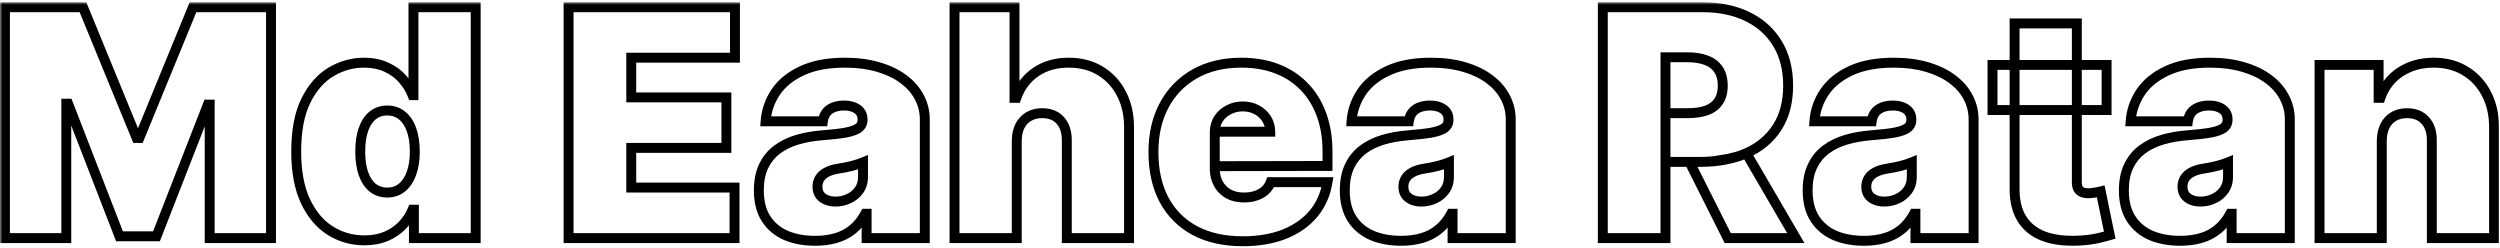 <svg width="504" height="50" viewBox="0 0 504 50" fill="none" xmlns="http://www.w3.org/2000/svg">
<mask id="path-1-outside-1_1_4" maskUnits="userSpaceOnUse" x="0" y="0.455" width="504" height="50" fill="black">
<rect fill="white" y="0.455" width="504" height="50"/>
<path d="M1 1.455H16.727L27.546 27.818H28.091L38.909 1.455H54.636V48H42.273V21.091H41.909L31.546 47.636H24.091L13.727 20.909H13.364V48H1V1.455Z"/>
<path d="M73.443 48.455C70.958 48.455 68.671 47.803 66.579 46.5C64.504 45.197 62.837 43.22 61.58 40.568C60.337 37.917 59.716 34.576 59.716 30.546C59.716 26.333 60.367 22.909 61.67 20.273C62.989 17.636 64.686 15.704 66.761 14.477C68.852 13.25 71.049 12.636 73.352 12.636C75.079 12.636 76.595 12.939 77.898 13.546C79.201 14.136 80.292 14.932 81.171 15.932C82.049 16.917 82.716 18 83.171 19.182H83.352V1.455H95.898V48H83.443V42.273H83.171C82.686 43.455 81.989 44.515 81.079 45.455C80.186 46.379 79.095 47.114 77.807 47.659C76.534 48.189 75.079 48.455 73.443 48.455ZM78.079 38.818C79.231 38.818 80.216 38.485 81.034 37.818C81.867 37.136 82.504 36.182 82.943 34.955C83.398 33.712 83.625 32.242 83.625 30.546C83.625 28.818 83.398 27.341 82.943 26.114C82.504 24.871 81.867 23.924 81.034 23.273C80.216 22.606 79.231 22.273 78.079 22.273C76.928 22.273 75.943 22.606 75.125 23.273C74.322 23.924 73.701 24.871 73.261 26.114C72.837 27.341 72.625 28.818 72.625 30.546C72.625 32.273 72.837 33.758 73.261 35C73.701 36.227 74.322 37.174 75.125 37.841C75.943 38.492 76.928 38.818 78.079 38.818Z"/>
<path d="M114.625 48V1.455H148.17V11.636H127.261V19.636H146.443V29.818H127.261V37.818H148.08V48H114.625Z"/>
<path d="M164.347 48.545C162.119 48.545 160.15 48.182 158.438 47.455C156.741 46.712 155.407 45.591 154.438 44.091C153.468 42.591 152.983 40.682 152.983 38.364C152.983 36.455 153.309 34.826 153.96 33.477C154.612 32.114 155.521 31 156.688 30.136C157.854 29.273 159.21 28.614 160.756 28.159C162.316 27.704 163.998 27.409 165.801 27.273C167.756 27.121 169.324 26.939 170.506 26.727C171.703 26.5 172.566 26.189 173.097 25.796C173.627 25.386 173.892 24.849 173.892 24.182V24.091C173.892 23.182 173.544 22.485 172.847 22C172.15 21.515 171.256 21.273 170.165 21.273C168.968 21.273 167.991 21.538 167.233 22.068C166.491 22.583 166.044 23.379 165.892 24.454H154.347C154.498 22.333 155.172 20.379 156.369 18.591C157.581 16.788 159.347 15.348 161.665 14.273C163.983 13.182 166.877 12.636 170.347 12.636C172.847 12.636 175.089 12.932 177.074 13.523C179.059 14.098 180.748 14.909 182.142 15.954C183.536 16.985 184.597 18.197 185.324 19.591C186.066 20.97 186.438 22.47 186.438 24.091V48H174.71V43.091H174.438C173.741 44.394 172.892 45.447 171.892 46.25C170.907 47.053 169.778 47.636 168.506 48C167.248 48.364 165.862 48.545 164.347 48.545ZM168.438 40.636C169.392 40.636 170.286 40.439 171.119 40.045C171.968 39.651 172.657 39.083 173.188 38.341C173.718 37.599 173.983 36.697 173.983 35.636V32.727C173.65 32.864 173.294 32.992 172.915 33.114C172.551 33.235 172.157 33.349 171.733 33.455C171.324 33.561 170.884 33.659 170.415 33.75C169.96 33.841 169.483 33.924 168.983 34C168.013 34.151 167.218 34.401 166.597 34.75C165.991 35.083 165.536 35.5 165.233 36C164.945 36.485 164.801 37.03 164.801 37.636C164.801 38.606 165.142 39.349 165.824 39.864C166.506 40.379 167.377 40.636 168.438 40.636Z"/>
<path d="M204.977 28.364V48H192.432V1.455H204.523V19.727H204.886C205.674 17.5 206.985 15.765 208.818 14.523C210.652 13.265 212.856 12.636 215.432 12.636C217.902 12.636 220.045 13.197 221.864 14.318C223.697 15.439 225.114 16.985 226.114 18.954C227.129 20.924 227.629 23.182 227.614 25.727V48H215.068V28.364C215.083 26.636 214.652 25.28 213.773 24.296C212.909 23.311 211.674 22.818 210.068 22.818C209.053 22.818 208.159 23.046 207.386 23.5C206.629 23.939 206.038 24.576 205.614 25.409C205.205 26.227 204.992 27.212 204.977 28.364Z"/>
<path d="M250.534 48.636C246.807 48.636 243.595 47.924 240.898 46.5C238.216 45.061 236.148 43 234.693 40.318C233.254 37.621 232.534 34.394 232.534 30.636C232.534 27.03 233.261 23.879 234.716 21.182C236.17 18.485 238.223 16.386 240.875 14.886C243.527 13.386 246.655 12.636 250.261 12.636C252.898 12.636 255.284 13.046 257.42 13.864C259.557 14.682 261.383 15.871 262.898 17.432C264.413 18.977 265.58 20.856 266.398 23.068C267.216 25.28 267.625 27.773 267.625 30.546V33.455L244.898 33.5V26.546H256.08C256.064 25.546 255.807 24.667 255.307 23.909C254.822 23.136 254.163 22.538 253.33 22.114C252.511 21.674 251.58 21.454 250.534 21.454C249.519 21.454 248.587 21.674 247.739 22.114C246.89 22.538 246.208 23.129 245.693 23.886C245.193 24.644 244.928 25.53 244.898 26.546V34C244.898 35.121 245.133 36.121 245.602 37C246.072 37.879 246.746 38.568 247.625 39.068C248.504 39.568 249.564 39.818 250.807 39.818C251.67 39.818 252.458 39.697 253.17 39.455C253.898 39.212 254.519 38.864 255.034 38.409C255.549 37.939 255.928 37.379 256.17 36.727H267.625C267.231 39.151 266.299 41.258 264.83 43.045C263.36 44.818 261.413 46.197 258.989 47.182C256.58 48.151 253.761 48.636 250.534 48.636Z"/>
<path d="M282.472 48.545C280.244 48.545 278.275 48.182 276.562 47.455C274.866 46.712 273.532 45.591 272.562 44.091C271.593 42.591 271.108 40.682 271.108 38.364C271.108 36.455 271.434 34.826 272.085 33.477C272.737 32.114 273.646 31 274.812 30.136C275.979 29.273 277.335 28.614 278.881 28.159C280.441 27.704 282.123 27.409 283.926 27.273C285.881 27.121 287.449 26.939 288.631 26.727C289.828 26.5 290.691 26.189 291.222 25.796C291.752 25.386 292.017 24.849 292.017 24.182V24.091C292.017 23.182 291.669 22.485 290.972 22C290.275 21.515 289.381 21.273 288.29 21.273C287.093 21.273 286.116 21.538 285.358 22.068C284.616 22.583 284.169 23.379 284.017 24.454H272.472C272.623 22.333 273.297 20.379 274.494 18.591C275.706 16.788 277.472 15.348 279.79 14.273C282.108 13.182 285.002 12.636 288.472 12.636C290.972 12.636 293.214 12.932 295.199 13.523C297.184 14.098 298.873 14.909 300.267 15.954C301.661 16.985 302.722 18.197 303.449 19.591C304.191 20.97 304.562 22.47 304.562 24.091V48H292.835V43.091H292.562C291.866 44.394 291.017 45.447 290.017 46.25C289.032 47.053 287.903 47.636 286.631 48C285.373 48.364 283.987 48.545 282.472 48.545ZM286.562 40.636C287.517 40.636 288.411 40.439 289.244 40.045C290.093 39.651 290.782 39.083 291.312 38.341C291.843 37.599 292.108 36.697 292.108 35.636V32.727C291.775 32.864 291.419 32.992 291.04 33.114C290.676 33.235 290.282 33.349 289.858 33.455C289.449 33.561 289.009 33.659 288.54 33.75C288.085 33.841 287.608 33.924 287.108 34C286.138 34.151 285.343 34.401 284.722 34.75C284.116 35.083 283.661 35.5 283.358 36C283.07 36.485 282.926 37.03 282.926 37.636C282.926 38.606 283.267 39.349 283.949 39.864C284.631 40.379 285.502 40.636 286.562 40.636Z"/>
<path d="M323.125 48V1.455H343.216C346.67 1.455 349.693 2.083 352.284 3.341C354.875 4.598 356.89 6.409 358.33 8.773C359.769 11.136 360.489 13.97 360.489 17.273C360.489 20.606 359.746 23.417 358.261 25.704C356.792 27.992 354.723 29.72 352.057 30.886C349.405 32.053 346.307 32.636 342.761 32.636H335.761V22.818H340.216C341.701 22.818 342.966 22.636 344.011 22.273C345.072 21.894 345.883 21.296 346.443 20.477C347.019 19.659 347.307 18.591 347.307 17.273C347.307 15.939 347.019 14.856 346.443 14.023C345.883 13.174 345.072 12.553 344.011 12.159C342.966 11.75 341.701 11.546 340.216 11.546H335.761V48H323.125ZM352.057 30.886L362.034 48H348.307L340.593 32.636H342.475L344 32.612L345.5 32.5L348.5 32L350.5 31.5L352.057 30.886Z"/>
<path d="M375.784 48.545C373.557 48.545 371.587 48.182 369.875 47.455C368.178 46.712 366.845 45.591 365.875 44.091C364.905 42.591 364.42 40.682 364.42 38.364C364.42 36.455 364.746 34.826 365.398 33.477C366.049 32.114 366.958 31 368.125 30.136C369.292 29.273 370.648 28.614 372.193 28.159C373.754 27.704 375.436 27.409 377.239 27.273C379.193 27.121 380.761 26.939 381.943 26.727C383.14 26.5 384.004 26.189 384.534 25.796C385.064 25.386 385.33 24.849 385.33 24.182V24.091C385.33 23.182 384.981 22.485 384.284 22C383.587 21.515 382.693 21.273 381.602 21.273C380.405 21.273 379.428 21.538 378.67 22.068C377.928 22.583 377.481 23.379 377.33 24.454H365.784C365.936 22.333 366.61 20.379 367.807 18.591C369.019 16.788 370.784 15.348 373.102 14.273C375.42 13.182 378.314 12.636 381.784 12.636C384.284 12.636 386.527 12.932 388.511 13.523C390.496 14.098 392.186 14.909 393.58 15.954C394.973 16.985 396.034 18.197 396.761 19.591C397.504 20.97 397.875 22.47 397.875 24.091V48H386.148V43.091H385.875C385.178 44.394 384.33 45.447 383.33 46.25C382.345 47.053 381.216 47.636 379.943 48C378.686 48.364 377.299 48.545 375.784 48.545ZM379.875 40.636C380.83 40.636 381.723 40.439 382.557 40.045C383.405 39.651 384.095 39.083 384.625 38.341C385.155 37.599 385.42 36.697 385.42 35.636V32.727C385.087 32.864 384.731 32.992 384.352 33.114C383.989 33.235 383.595 33.349 383.17 33.455C382.761 33.561 382.322 33.659 381.852 33.75C381.398 33.841 380.92 33.924 380.42 34C379.451 34.151 378.655 34.401 378.034 34.75C377.428 35.083 376.973 35.5 376.67 36C376.383 36.485 376.239 37.03 376.239 37.636C376.239 38.606 376.58 39.349 377.261 39.864C377.943 40.379 378.814 40.636 379.875 40.636Z"/>
<path d="M424.688 13.091V22.182H401.688V13.091H424.688ZM406.142 4.727H418.688V36.773C418.688 37.258 418.771 37.667 418.938 38C419.104 38.318 419.362 38.561 419.71 38.727C420.059 38.879 420.506 38.955 421.051 38.955C421.43 38.955 421.869 38.909 422.369 38.818C422.884 38.727 423.263 38.651 423.506 38.591L425.324 47.409C424.763 47.576 423.96 47.78 422.915 48.023C421.884 48.265 420.657 48.424 419.233 48.5C416.354 48.651 413.937 48.356 411.983 47.614C410.028 46.856 408.559 45.667 407.574 44.045C406.589 42.424 406.112 40.394 406.142 37.955V21.341V4.727Z"/>
<path d="M439.534 48.545C437.307 48.545 435.337 48.182 433.625 47.455C431.928 46.712 430.595 45.591 429.625 44.091C428.655 42.591 428.17 40.682 428.17 38.364C428.17 36.455 428.496 34.826 429.148 33.477C429.799 32.114 430.708 31 431.875 30.136C433.042 29.273 434.398 28.614 435.943 28.159C437.504 27.704 439.186 27.409 440.989 27.273C442.943 27.121 444.511 26.939 445.693 26.727C446.89 26.5 447.754 26.189 448.284 25.796C448.814 25.386 449.08 24.849 449.08 24.182V24.091C449.08 23.182 448.731 22.485 448.034 22C447.337 21.515 446.443 21.273 445.352 21.273C444.155 21.273 443.178 21.538 442.42 22.068C441.678 22.583 441.231 23.379 441.08 24.454H429.534C429.686 22.333 430.36 20.379 431.557 18.591C432.769 16.788 434.534 15.348 436.852 14.273C439.17 13.182 442.064 12.636 445.534 12.636C448.034 12.636 450.277 12.932 452.261 13.523C454.246 14.098 455.936 14.909 457.33 15.954C458.723 16.985 459.784 18.197 460.511 19.591C461.254 20.97 461.625 22.47 461.625 24.091V48H449.898V43.091H449.625C448.928 44.394 448.08 45.447 447.08 46.25C446.095 47.053 444.966 47.636 443.693 48C442.436 48.364 441.049 48.545 439.534 48.545ZM443.625 40.636C444.58 40.636 445.473 40.439 446.307 40.045C447.155 39.651 447.845 39.083 448.375 38.341C448.905 37.599 449.17 36.697 449.17 35.636V32.727C448.837 32.864 448.481 32.992 448.102 33.114C447.739 33.235 447.345 33.349 446.92 33.455C446.511 33.561 446.072 33.659 445.602 33.75C445.148 33.841 444.67 33.924 444.17 34C443.201 34.151 442.405 34.401 441.784 34.75C441.178 35.083 440.723 35.5 440.42 36C440.133 36.485 439.989 37.03 439.989 37.636C439.989 38.606 440.33 39.349 441.011 39.864C441.693 40.379 442.564 40.636 443.625 40.636Z"/>
<path d="M480.165 28.364V48H467.619V13.091H479.528V19.727H479.892C480.65 17.515 481.983 15.78 483.892 14.523C485.816 13.265 488.059 12.636 490.619 12.636C493.089 12.636 495.233 13.204 497.051 14.341C498.884 15.462 500.301 17.008 501.301 18.977C502.316 20.947 502.816 23.197 502.801 25.727V48H490.256V28.364C490.271 26.636 489.831 25.28 488.938 24.296C488.059 23.311 486.831 22.818 485.256 22.818C484.225 22.818 483.324 23.046 482.551 23.5C481.794 23.939 481.21 24.576 480.801 25.409C480.392 26.227 480.18 27.212 480.165 28.364Z"/>
</mask>
<path d="M1 1.455V0.455H0V1.455H1ZM16.727 1.455L17.652 1.075L17.398 0.455H16.727V1.455ZM27.546 27.818L26.62 28.198L26.875 28.818H27.546V27.818ZM28.091 27.818V28.818H28.762L29.016 28.198L28.091 27.818ZM38.909 1.455V0.455H38.239L37.984 1.075L38.909 1.455ZM54.636 1.455H55.636V0.455H54.636V1.455ZM54.636 48V49H55.636V48H54.636ZM42.273 48H41.273V49H42.273V48ZM42.273 21.091H43.273V20.091H42.273V21.091ZM41.909 21.091V20.091H41.226L40.978 20.727L41.909 21.091ZM31.546 47.636V48.636H32.229L32.477 48L31.546 47.636ZM24.091 47.636L23.159 47.998L23.406 48.636H24.091V47.636ZM13.727 20.909L14.66 20.548L14.412 19.909H13.727V20.909ZM13.364 20.909V19.909H12.364V20.909H13.364ZM13.364 48V49H14.364V48H13.364ZM1 48H0V49H1V48ZM66.579 46.5L66.048 47.347L66.051 47.349L66.579 46.5ZM61.58 40.568L60.674 40.992L60.676 40.997L61.58 40.568ZM61.67 20.273L60.776 19.826L60.774 19.83L61.67 20.273ZM66.761 14.477L66.255 13.615L66.252 13.617L66.761 14.477ZM77.898 13.546L77.476 14.452L77.485 14.456L77.898 13.546ZM81.171 15.932L80.419 16.592L80.424 16.598L81.171 15.932ZM83.171 19.182L82.237 19.541L82.484 20.182H83.171V19.182ZM83.352 19.182V20.182H84.352V19.182H83.352ZM83.352 1.455V0.455H82.352V1.455H83.352ZM95.898 1.455H96.898V0.455H95.898V1.455ZM95.898 48V49H96.898V48H95.898ZM83.443 48H82.443V49H83.443V48ZM83.443 42.273H84.443V41.273H83.443V42.273ZM83.171 42.273V41.273H82.5L82.245 41.893L83.171 42.273ZM81.079 45.455L80.361 44.759L80.361 44.759L81.079 45.455ZM77.807 47.659L78.191 48.582L78.197 48.58L77.807 47.659ZM81.034 37.818L81.666 38.593L81.667 38.592L81.034 37.818ZM82.943 34.955L82.004 34.611L82.002 34.617L82.943 34.955ZM82.943 26.114L82 26.447L82.003 26.454L82.005 26.461L82.943 26.114ZM81.034 23.273L80.402 24.048L80.41 24.054L80.418 24.061L81.034 23.273ZM75.125 23.273L75.755 24.049L75.757 24.048L75.125 23.273ZM73.261 26.114L72.319 25.78L72.316 25.787L73.261 26.114ZM73.261 35L72.315 35.323L72.317 35.33L72.32 35.337L73.261 35ZM75.125 37.841L74.486 38.61L74.494 38.617L74.502 38.623L75.125 37.841ZM114.625 48H113.625V49H114.625V48ZM114.625 1.455V0.455H113.625V1.455H114.625ZM148.17 1.455H149.17V0.455H148.17V1.455ZM148.17 11.636V12.636H149.17V11.636H148.17ZM127.261 11.636V10.636H126.261V11.636H127.261ZM127.261 19.636H126.261V20.636H127.261V19.636ZM146.443 19.636H147.443V18.636H146.443V19.636ZM146.443 29.818V30.818H147.443V29.818H146.443ZM127.261 29.818V28.818H126.261V29.818H127.261ZM127.261 37.818H126.261V38.818H127.261V37.818ZM148.08 37.818H149.08V36.818H148.08V37.818ZM148.08 48V49H149.08V48H148.08ZM158.438 47.455L158.037 48.371L158.047 48.375L158.438 47.455ZM154.438 44.091L153.598 44.634L153.598 44.634L154.438 44.091ZM153.96 33.477L154.861 33.912L154.863 33.908L153.96 33.477ZM156.688 30.136L157.282 30.94L157.282 30.94L156.688 30.136ZM160.756 28.159L160.476 27.199L160.474 27.2L160.756 28.159ZM165.801 27.273L165.877 28.27L165.878 28.27L165.801 27.273ZM170.506 26.727L170.682 27.712L170.692 27.71L170.506 26.727ZM173.097 25.796L173.693 26.598L173.7 26.593L173.707 26.587L173.097 25.796ZM172.847 22L172.276 22.821L172.276 22.821L172.847 22ZM167.233 22.068L167.803 22.89L167.806 22.887L167.233 22.068ZM165.892 24.454V25.454H166.761L166.882 24.594L165.892 24.454ZM154.347 24.454L153.349 24.383L153.273 25.454H154.347V24.454ZM156.369 18.591L155.539 18.033L155.538 18.035L156.369 18.591ZM161.665 14.273L162.086 15.18L162.091 15.178L161.665 14.273ZM177.074 13.523L176.789 14.481L176.795 14.483L177.074 13.523ZM182.142 15.954L181.542 16.755L181.548 16.759L182.142 15.954ZM185.324 19.591L184.437 20.053L184.443 20.065L185.324 19.591ZM186.438 48V49H187.438V48H186.438ZM174.71 48H173.71V49H174.71V48ZM174.71 43.091H175.71V42.091H174.71V43.091ZM174.438 43.091V42.091H173.838L173.556 42.619L174.438 43.091ZM171.892 46.25L171.266 45.47L171.26 45.475L171.892 46.25ZM168.506 48L168.231 47.038L168.228 47.039L168.506 48ZM171.119 40.045L170.698 39.138L170.692 39.141L171.119 40.045ZM173.188 38.341L172.374 37.76L172.374 37.76L173.188 38.341ZM173.983 32.727H174.983V31.238L173.604 31.802L173.983 32.727ZM172.915 33.114L172.61 32.161L172.599 32.165L172.915 33.114ZM171.733 33.455L171.49 32.484L171.482 32.486L171.733 33.455ZM170.415 33.75L170.225 32.768L170.219 32.769L170.415 33.75ZM168.983 34L168.833 33.011L168.829 33.012L168.983 34ZM166.597 34.75L167.079 35.626L167.086 35.622L166.597 34.75ZM165.233 36L164.378 35.482L164.373 35.489L165.233 36ZM165.824 39.864L166.427 39.066L166.427 39.066L165.824 39.864ZM204.977 28.364L203.977 28.351V28.364H204.977ZM204.977 48V49H205.977V48H204.977ZM192.432 48H191.432V49H192.432V48ZM192.432 1.455V0.455H191.432V1.455H192.432ZM204.523 1.455H205.523V0.455H204.523V1.455ZM204.523 19.727H203.523V20.727H204.523V19.727ZM204.886 19.727V20.727H205.593L205.829 20.061L204.886 19.727ZM208.818 14.523L209.379 15.351L209.384 15.347L208.818 14.523ZM221.864 14.318L221.339 15.169L221.342 15.171L221.864 14.318ZM226.114 18.954L225.222 19.407L225.225 19.413L226.114 18.954ZM227.614 25.727L226.614 25.721V25.727H227.614ZM227.614 48V49H228.614V48H227.614ZM215.068 48H214.068V49H215.068V48ZM215.068 28.364L214.068 28.355V28.364H215.068ZM213.773 24.296L213.021 24.955L213.027 24.961L213.773 24.296ZM207.386 23.5L207.888 24.365L207.893 24.362L207.386 23.5ZM205.614 25.409L204.722 24.955L204.719 24.962L205.614 25.409ZM240.898 46.5L240.425 47.381L240.431 47.384L240.898 46.5ZM234.693 40.318L233.811 40.789L233.814 40.795L234.693 40.318ZM234.716 21.182L235.596 21.657L235.596 21.657L234.716 21.182ZM240.875 14.886L241.367 15.757L241.367 15.757L240.875 14.886ZM257.42 13.864L257.778 12.93L257.778 12.93L257.42 13.864ZM262.898 17.432L262.18 18.128L262.184 18.132L262.898 17.432ZM266.398 23.068L265.46 23.415L265.46 23.415L266.398 23.068ZM267.625 33.455L267.627 34.455L268.625 34.453V33.455H267.625ZM244.898 33.5H243.898V34.502L244.9 34.5L244.898 33.5ZM244.898 26.546L243.898 26.516L243.898 26.53V26.546H244.898ZM256.08 26.546V27.546H257.095L257.079 26.53L256.08 26.546ZM255.307 23.909L254.46 24.441L254.466 24.45L254.472 24.46L255.307 23.909ZM253.33 22.114L252.856 22.995L252.866 23L252.876 23.005L253.33 22.114ZM247.739 22.114L248.186 23.008L248.192 23.005L248.198 23.002L247.739 22.114ZM245.693 23.886L244.866 23.324L244.859 23.335L245.693 23.886ZM245.602 37L244.72 37.471L244.72 37.471L245.602 37ZM247.625 39.068L247.13 39.937L247.13 39.937L247.625 39.068ZM253.17 39.455L252.854 38.506L252.848 38.508L253.17 39.455ZM255.034 38.409L255.696 39.159L255.702 39.154L255.708 39.148L255.034 38.409ZM256.17 36.727V35.727H255.476L255.233 36.379L256.17 36.727ZM267.625 36.727L268.612 36.888L268.801 35.727H267.625V36.727ZM264.83 43.045L265.599 43.684L265.602 43.681L264.83 43.045ZM258.989 47.182L259.362 48.109L259.365 48.108L258.989 47.182ZM276.562 47.455L276.162 48.371L276.172 48.375L276.562 47.455ZM272.562 44.091L271.723 44.634L271.723 44.634L272.562 44.091ZM272.085 33.477L272.986 33.912L272.988 33.908L272.085 33.477ZM274.812 30.136L275.407 30.94L275.407 30.94L274.812 30.136ZM278.881 28.159L278.601 27.199L278.599 27.2L278.881 28.159ZM283.926 27.273L284.002 28.27L284.003 28.27L283.926 27.273ZM288.631 26.727L288.807 27.712L288.817 27.71L288.631 26.727ZM291.222 25.796L291.818 26.598L291.825 26.593L291.832 26.587L291.222 25.796ZM290.972 22L290.401 22.821L290.401 22.821L290.972 22ZM285.358 22.068L285.928 22.89L285.931 22.887L285.358 22.068ZM284.017 24.454V25.454H284.886L285.007 24.594L284.017 24.454ZM272.472 24.454L271.474 24.383L271.398 25.454H272.472V24.454ZM274.494 18.591L273.664 18.033L273.663 18.035L274.494 18.591ZM279.79 14.273L280.211 15.18L280.216 15.178L279.79 14.273ZM295.199 13.523L294.914 14.481L294.92 14.483L295.199 13.523ZM300.267 15.954L299.667 16.755L299.673 16.759L300.267 15.954ZM303.449 19.591L302.562 20.053L302.568 20.065L303.449 19.591ZM304.562 48V49H305.562V48H304.562ZM292.835 48H291.835V49H292.835V48ZM292.835 43.091H293.835V42.091H292.835V43.091ZM292.562 43.091V42.091H291.963L291.681 42.619L292.562 43.091ZM290.017 46.25L289.391 45.47L289.385 45.475L290.017 46.25ZM286.631 48L286.356 47.038L286.353 47.039L286.631 48ZM289.244 40.045L288.823 39.138L288.817 39.141L289.244 40.045ZM291.312 38.341L290.499 37.76L290.499 37.76L291.312 38.341ZM292.108 32.727H293.108V31.238L291.729 31.802L292.108 32.727ZM291.04 33.114L290.735 32.161L290.724 32.165L291.04 33.114ZM289.858 33.455L289.615 32.484L289.607 32.486L289.858 33.455ZM288.54 33.75L288.35 32.768L288.344 32.769L288.54 33.75ZM287.108 34L286.958 33.011L286.954 33.012L287.108 34ZM284.722 34.75L285.204 35.626L285.211 35.622L284.722 34.75ZM283.358 36L282.503 35.482L282.498 35.489L283.358 36ZM283.949 39.864L284.552 39.066L284.552 39.066L283.949 39.864ZM323.125 48H322.125V49H323.125V48ZM323.125 1.455V0.455H322.125V1.455H323.125ZM358.33 8.773L359.184 8.253L359.184 8.253L358.33 8.773ZM358.261 25.704L357.423 25.16L357.42 25.164L358.261 25.704ZM335.761 32.636H334.761V33.636H335.761V32.636ZM335.761 22.818V21.818H334.761V22.818H335.761ZM344.011 22.273L344.34 23.217L344.348 23.215L344.011 22.273ZM346.443 20.477L345.625 19.902L345.618 19.912L346.443 20.477ZM346.443 14.023L345.609 14.574L345.615 14.583L345.62 14.591L346.443 14.023ZM344.011 12.159L343.647 13.09L343.655 13.094L343.663 13.097L344.011 12.159ZM335.761 11.546V10.546H334.761V11.546H335.761ZM335.761 48V49H336.761V48H335.761ZM362.034 48V49H363.775L362.898 47.496L362.034 48ZM348.307 48L347.413 48.449L347.69 49H348.307V48ZM340.593 32.636V31.636H338.971L339.699 33.085L340.593 32.636ZM369.875 47.455L369.474 48.371L369.484 48.375L369.875 47.455ZM365.875 44.091L365.035 44.634L365.035 44.634L365.875 44.091ZM365.398 33.477L366.298 33.912L366.3 33.908L365.398 33.477ZM368.125 30.136L368.72 30.94L368.72 30.94L368.125 30.136ZM372.193 28.159L371.914 27.199L371.911 27.2L372.193 28.159ZM377.239 27.273L377.314 28.27L377.316 28.27L377.239 27.273ZM381.943 26.727L382.12 27.712L382.13 27.71L381.943 26.727ZM384.534 25.796L385.13 26.598L385.138 26.593L385.145 26.587L384.534 25.796ZM384.284 22L383.713 22.821L383.713 22.821L384.284 22ZM378.67 22.068L379.241 22.89L379.244 22.887L378.67 22.068ZM377.33 24.454V25.454H378.199L378.32 24.594L377.33 24.454ZM365.784 24.454L364.787 24.383L364.71 25.454H365.784V24.454ZM367.807 18.591L366.977 18.033L366.976 18.035L367.807 18.591ZM373.102 14.273L373.523 15.18L373.528 15.178L373.102 14.273ZM388.511 13.523L388.226 14.481L388.233 14.483L388.511 13.523ZM393.58 15.954L392.98 16.755L392.985 16.759L393.58 15.954ZM396.761 19.591L395.875 20.053L395.881 20.065L396.761 19.591ZM397.875 48V49H398.875V48H397.875ZM386.148 48H385.148V49H386.148V48ZM386.148 43.091H387.148V42.091H386.148V43.091ZM385.875 43.091V42.091H385.276L384.993 42.619L385.875 43.091ZM383.33 46.25L382.703 45.47L382.698 45.475L383.33 46.25ZM379.943 48L379.668 47.038L379.665 47.039L379.943 48ZM382.557 40.045L382.136 39.138L382.129 39.141L382.557 40.045ZM384.625 38.341L383.811 37.76L383.811 37.76L384.625 38.341ZM385.42 32.727H386.42V31.238L385.042 31.802L385.42 32.727ZM384.352 33.114L384.047 32.161L384.036 32.165L384.352 33.114ZM383.17 33.455L382.928 32.484L382.92 32.486L383.17 33.455ZM381.852 33.75L381.662 32.768L381.656 32.769L381.852 33.75ZM380.42 34L380.271 33.011L380.266 33.012L380.42 34ZM378.034 34.75L378.516 35.626L378.523 35.622L378.034 34.75ZM376.67 36L375.815 35.482L375.811 35.489L376.67 36ZM377.261 39.864L377.864 39.066L377.864 39.066L377.261 39.864ZM424.688 13.091H425.688V12.091H424.688V13.091ZM424.688 22.182V23.182H425.688V22.182H424.688ZM401.688 22.182H400.688V23.182H401.688V22.182ZM401.688 13.091V12.091H400.688V13.091H401.688ZM406.142 4.727V3.727H405.142V4.727H406.142ZM418.688 4.727H419.688V3.727H418.688V4.727ZM418.938 38L418.043 38.447L418.047 38.456L418.052 38.464L418.938 38ZM419.71 38.727L419.279 39.629L419.295 39.637L419.312 39.644L419.71 38.727ZM422.369 38.818L422.196 37.833L422.19 37.834L422.369 38.818ZM423.506 38.591L424.485 38.389L424.275 37.368L423.263 37.621L423.506 38.591ZM425.324 47.409L425.609 48.368L426.489 48.106L426.303 47.207L425.324 47.409ZM422.915 48.023L422.689 47.049L422.686 47.049L422.915 48.023ZM419.233 48.5L419.286 49.499L419.286 49.499L419.233 48.5ZM411.983 47.614L411.622 48.546L411.628 48.548L411.983 47.614ZM407.574 44.045L406.719 44.565L406.719 44.565L407.574 44.045ZM406.142 37.955L407.142 37.967V37.955H406.142ZM433.625 47.455L433.224 48.371L433.234 48.375L433.625 47.455ZM429.625 44.091L428.785 44.634L428.785 44.634L429.625 44.091ZM429.148 33.477L430.048 33.912L430.05 33.908L429.148 33.477ZM431.875 30.136L432.47 30.94L432.47 30.94L431.875 30.136ZM435.943 28.159L435.664 27.199L435.661 27.2L435.943 28.159ZM440.989 27.273L441.064 28.27L441.066 28.27L440.989 27.273ZM445.693 26.727L445.87 27.712L445.88 27.71L445.693 26.727ZM448.284 25.796L448.88 26.598L448.888 26.593L448.895 26.587L448.284 25.796ZM448.034 22L447.463 22.821L447.463 22.821L448.034 22ZM442.42 22.068L442.991 22.89L442.994 22.887L442.42 22.068ZM441.08 24.454V25.454H441.949L442.07 24.594L441.08 24.454ZM429.534 24.454L428.537 24.383L428.46 25.454H429.534V24.454ZM431.557 18.591L430.727 18.033L430.726 18.035L431.557 18.591ZM436.852 14.273L437.273 15.18L437.278 15.178L436.852 14.273ZM452.261 13.523L451.976 14.481L451.983 14.483L452.261 13.523ZM457.33 15.954L456.73 16.755L456.735 16.759L457.33 15.954ZM460.511 19.591L459.625 20.053L459.631 20.065L460.511 19.591ZM461.625 48V49H462.625V48H461.625ZM449.898 48H448.898V49H449.898V48ZM449.898 43.091H450.898V42.091H449.898V43.091ZM449.625 43.091V42.091H449.026L448.743 42.619L449.625 43.091ZM447.08 46.25L446.453 45.47L446.448 45.475L447.08 46.25ZM443.693 48L443.418 47.038L443.415 47.039L443.693 48ZM446.307 40.045L445.886 39.138L445.879 39.141L446.307 40.045ZM448.375 38.341L447.561 37.76L447.561 37.76L448.375 38.341ZM449.17 32.727H450.17V31.238L448.792 31.802L449.17 32.727ZM448.102 33.114L447.797 32.161L447.786 32.165L448.102 33.114ZM446.92 33.455L446.678 32.484L446.67 32.486L446.92 33.455ZM445.602 33.75L445.412 32.768L445.406 32.769L445.602 33.75ZM444.17 34L444.021 33.011L444.016 33.012L444.17 34ZM441.784 34.75L442.266 35.626L442.273 35.622L441.784 34.75ZM440.42 36L439.565 35.482L439.561 35.489L440.42 36ZM441.011 39.864L441.614 39.066L441.614 39.066L441.011 39.864ZM480.165 28.364L479.165 28.351V28.364H480.165ZM480.165 48V49H481.165V48H480.165ZM467.619 48H466.619V49H467.619V48ZM467.619 13.091V12.091H466.619V13.091H467.619ZM479.528 13.091H480.528V12.091H479.528V13.091ZM479.528 19.727H478.528V20.727H479.528V19.727ZM479.892 19.727V20.727H480.607L480.838 20.051L479.892 19.727ZM483.892 14.523L483.345 13.686L483.342 13.688L483.892 14.523ZM497.051 14.341L496.521 15.189L496.529 15.194L497.051 14.341ZM501.301 18.977L500.409 19.43L500.412 19.435L501.301 18.977ZM502.801 25.727L501.801 25.721V25.727H502.801ZM502.801 48V49H503.801V48H502.801ZM490.256 48H489.256V49H490.256V48ZM490.256 28.364L489.256 28.355V28.364H490.256ZM488.938 24.296L488.191 24.961L488.197 24.968L488.938 24.296ZM482.551 23.5L483.053 24.365L483.058 24.362L482.551 23.5ZM480.801 25.409L481.696 25.856L481.699 25.85L480.801 25.409ZM342.475 32.636V33.636H342.483L342.491 33.636L342.475 32.636ZM345.5 32.5L345.574 33.497L345.62 33.494L345.664 33.486L345.5 32.5ZM348.5 32L348.664 32.986L348.704 32.98L348.743 32.97L348.5 32ZM344 32.612L344.016 33.612L344.045 33.611L344.074 33.609L344 32.612ZM350.5 31.5L350.743 32.47L350.806 32.454L350.867 32.43L350.5 31.5ZM1 2.455H16.727V0.455H1V2.455ZM15.802 1.834L26.62 28.198L28.471 27.439L17.652 1.075L15.802 1.834ZM27.546 28.818H28.091V26.818H27.546V28.818ZM29.016 28.198L39.834 1.834L37.984 1.075L27.166 27.439L29.016 28.198ZM38.909 2.455H54.636V0.455H38.909V2.455ZM53.636 1.455V48H55.636V1.455H53.636ZM54.636 47H42.273V49H54.636V47ZM43.273 48V21.091H41.273V48H43.273ZM42.273 20.091H41.909V22.091H42.273V20.091ZM40.978 20.727L30.614 47.273L32.477 48L42.841 21.455L40.978 20.727ZM31.546 46.636H24.091V48.636H31.546V46.636ZM25.023 47.275L14.66 20.548L12.795 21.271L23.159 47.998L25.023 47.275ZM13.727 19.909H13.364V21.909H13.727V19.909ZM12.364 20.909V48H14.364V20.909H12.364ZM13.364 47H1V49H13.364V47ZM2 48V1.455H0V48H2ZM73.443 47.455C71.144 47.455 69.039 46.855 67.108 45.651L66.051 47.349C68.302 48.752 70.773 49.455 73.443 49.455V47.455ZM67.111 45.653C65.226 44.47 63.675 42.654 62.483 40.14L60.676 40.997C61.999 43.786 63.781 45.924 66.048 47.347L67.111 45.653ZM62.485 40.144C61.324 37.665 60.716 34.481 60.716 30.546H58.716C58.716 34.67 59.351 38.168 60.674 40.992L62.485 40.144ZM60.716 30.546C60.716 26.425 61.355 23.168 62.567 20.716L60.774 19.83C59.38 22.65 58.716 26.241 58.716 30.546H60.716ZM62.565 20.72C63.816 18.217 65.394 16.448 67.27 15.338L66.252 13.617C63.978 14.961 62.161 17.055 60.776 19.826L62.565 20.72ZM67.268 15.34C69.213 14.198 71.237 13.636 73.352 13.636V11.636C70.862 11.636 68.491 12.302 66.255 13.615L67.268 15.34ZM73.352 13.636C74.963 13.636 76.329 13.919 77.476 14.452L78.32 12.639C76.86 11.96 75.196 11.636 73.352 11.636V13.636ZM77.485 14.456C78.668 14.993 79.641 15.706 80.419 16.592L81.922 15.272C80.942 14.157 79.733 13.28 78.311 12.635L77.485 14.456ZM80.424 16.598C81.226 17.496 81.828 18.477 82.237 19.541L84.104 18.823C83.604 17.523 82.872 16.337 81.917 15.266L80.424 16.598ZM83.171 20.182H83.352V18.182H83.171V20.182ZM84.352 19.182V1.455H82.352V19.182H84.352ZM83.352 2.455H95.898V0.455H83.352V2.455ZM94.898 1.455V48H96.898V1.455H94.898ZM95.898 47H83.443V49H95.898V47ZM84.443 48V42.273H82.443V48H84.443ZM83.443 41.273H83.171V43.273H83.443V41.273ZM82.245 41.893C81.81 42.955 81.184 43.909 80.361 44.759L81.798 46.15C82.793 45.121 83.561 43.954 84.096 42.652L82.245 41.893ZM80.361 44.759C79.568 45.579 78.592 46.241 77.417 46.738L78.197 48.58C79.597 47.987 80.803 47.179 81.798 46.15L80.361 44.759ZM77.422 46.736C76.292 47.207 74.972 47.455 73.443 47.455V49.455C75.187 49.455 76.776 49.172 78.191 48.582L77.422 46.736ZM78.079 39.818C79.439 39.818 80.653 39.419 81.666 38.593L80.402 37.043C79.779 37.551 79.023 37.818 78.079 37.818V39.818ZM81.667 38.592C82.668 37.773 83.397 36.654 83.885 35.292L82.002 34.617C81.611 35.71 81.067 36.499 80.401 37.044L81.667 38.592ZM83.882 35.298C84.387 33.919 84.625 32.328 84.625 30.546H82.625C82.625 32.157 82.409 33.505 82.004 34.611L83.882 35.298ZM84.625 30.546C84.625 28.735 84.388 27.134 83.881 25.766L82.005 26.461C82.408 27.548 82.625 28.901 82.625 30.546H84.625ZM83.886 25.78C83.399 24.402 82.666 23.279 81.65 22.485L80.418 24.061C81.069 24.569 81.609 25.34 82 26.447L83.886 25.78ZM81.666 22.497C80.653 21.672 79.439 21.273 78.079 21.273V23.273C79.023 23.273 79.779 23.54 80.402 24.048L81.666 22.497ZM78.079 21.273C76.72 21.273 75.507 21.672 74.493 22.497L75.757 24.048C76.38 23.54 77.136 23.273 78.079 23.273V21.273ZM74.495 22.496C73.514 23.292 72.803 24.411 72.319 25.78L74.204 26.447C74.599 25.331 75.129 24.557 75.755 24.049L74.495 22.496ZM72.316 25.787C71.846 27.148 71.625 28.741 71.625 30.546H73.625C73.625 28.895 73.828 27.534 74.207 26.44L72.316 25.787ZM71.625 30.546C71.625 32.35 71.846 33.95 72.315 35.323L74.208 34.677C73.828 33.565 73.625 32.196 73.625 30.546H71.625ZM72.32 35.337C72.805 36.691 73.515 37.804 74.486 38.61L75.764 37.072C75.129 36.544 74.597 35.763 74.203 34.663L72.32 35.337ZM74.502 38.623C75.515 39.43 76.726 39.818 78.079 39.818V37.818C77.13 37.818 76.371 37.555 75.748 37.059L74.502 38.623ZM115.625 48V1.455H113.625V48H115.625ZM114.625 2.455H148.17V0.455H114.625V2.455ZM147.17 1.455V11.636H149.17V1.455H147.17ZM148.17 10.636H127.261V12.636H148.17V10.636ZM126.261 11.636V19.636H128.261V11.636H126.261ZM127.261 20.636H146.443V18.636H127.261V20.636ZM145.443 19.636V29.818H147.443V19.636H145.443ZM146.443 28.818H127.261V30.818H146.443V28.818ZM126.261 29.818V37.818H128.261V29.818H126.261ZM127.261 38.818H148.08V36.818H127.261V38.818ZM147.08 37.818V48H149.08V37.818H147.08ZM148.08 47H114.625V49H148.08V47ZM164.347 47.545C162.228 47.545 160.395 47.2 158.828 46.534L158.047 48.375C159.904 49.164 162.011 49.545 164.347 49.545V47.545ZM158.838 46.538C157.314 45.871 156.136 44.877 155.277 43.548L153.598 44.634C154.678 46.305 156.167 47.553 158.037 48.371L158.838 46.538ZM155.277 43.548C154.439 42.252 153.983 40.546 153.983 38.364H151.983C151.983 40.818 152.496 42.93 153.598 44.634L155.277 43.548ZM153.983 38.364C153.983 36.565 154.29 35.093 154.861 33.912L153.06 33.042C152.327 34.558 151.983 36.344 151.983 38.364H153.983ZM154.863 33.908C155.447 32.686 156.253 31.702 157.282 30.94L156.093 29.333C154.789 30.298 153.777 31.541 153.058 33.046L154.863 33.908ZM157.282 30.94C158.345 30.154 159.593 29.544 161.038 29.119L160.474 27.2C158.828 27.684 157.363 28.392 156.093 29.333L157.282 30.94ZM161.035 29.119C162.522 28.686 164.135 28.402 165.877 28.27L165.726 26.276C163.861 26.417 162.11 26.723 160.476 27.199L161.035 29.119ZM165.878 28.27C167.848 28.117 169.454 27.932 170.682 27.712L170.329 25.743C169.194 25.947 167.663 26.125 165.724 26.276L165.878 28.27ZM170.692 27.71C171.933 27.474 172.978 27.13 173.693 26.598L172.5 24.993C172.155 25.249 171.473 25.526 170.319 25.745L170.692 27.71ZM173.707 26.587C174.482 25.99 174.892 25.16 174.892 24.182H172.892C172.892 24.537 172.772 24.783 172.486 25.004L173.707 26.587ZM174.892 24.182V24.091H172.892V24.182H174.892ZM174.892 24.091C174.892 22.882 174.405 21.866 173.418 21.179L172.276 22.821C172.682 23.104 172.892 23.482 172.892 24.091H174.892ZM173.418 21.179C172.511 20.548 171.402 20.273 170.165 20.273V22.273C171.11 22.273 171.788 22.482 172.276 22.821L173.418 21.179ZM170.165 20.273C168.823 20.273 167.628 20.571 166.659 21.249L167.806 22.887C168.353 22.505 169.113 22.273 170.165 22.273V20.273ZM166.663 21.247C165.646 21.952 165.084 23.024 164.902 24.315L166.882 24.594C167.003 23.734 167.335 23.214 167.803 22.89L166.663 21.247ZM165.892 23.454H154.347V25.454H165.892V23.454ZM155.344 24.526C155.483 22.58 156.099 20.792 157.2 19.147L155.538 18.035C154.246 19.965 153.513 22.087 153.349 24.383L155.344 24.526ZM157.199 19.149C158.293 17.522 159.904 16.192 162.086 15.18L161.244 13.366C158.79 14.505 156.87 16.053 155.539 18.033L157.199 19.149ZM162.091 15.178C164.237 14.167 166.975 13.636 170.347 13.636V11.636C166.779 11.636 163.729 12.196 161.239 13.368L162.091 15.178ZM170.347 13.636C172.769 13.636 174.913 13.923 176.789 14.481L177.359 12.564C175.265 11.941 172.924 11.636 170.347 11.636V13.636ZM176.795 14.483C178.685 15.031 180.261 15.794 181.542 16.755L182.742 15.155C181.235 14.025 179.432 13.166 177.352 12.562L176.795 14.483ZM181.548 16.759C182.832 17.708 183.787 18.807 184.437 20.053L186.21 19.128C185.406 17.587 184.24 16.262 182.736 15.15L181.548 16.759ZM184.443 20.065C185.105 21.293 185.438 22.629 185.438 24.091H187.438C187.438 22.31 187.028 20.647 186.204 19.117L184.443 20.065ZM185.438 24.091V48H187.438V24.091H185.438ZM186.438 47H174.71V49H186.438V47ZM175.71 48V43.091H173.71V48H175.71ZM174.71 42.091H174.438V44.091H174.71V42.091ZM173.556 42.619C172.913 43.821 172.146 44.764 171.266 45.47L172.518 47.03C173.638 46.13 174.568 44.967 175.319 43.563L173.556 42.619ZM171.26 45.475C170.385 46.189 169.379 46.711 168.231 47.038L168.78 48.962C170.178 48.562 171.43 47.917 172.524 47.025L171.26 45.475ZM168.228 47.039C167.073 47.373 165.782 47.545 164.347 47.545V49.545C165.941 49.545 167.423 49.354 168.783 48.961L168.228 47.039ZM168.438 41.636C169.534 41.636 170.575 41.409 171.547 40.95L170.692 39.141C169.997 39.47 169.25 39.636 168.438 39.636V41.636ZM171.54 40.953C172.542 40.488 173.368 39.809 174.001 38.922L172.374 37.76C171.947 38.358 171.394 38.815 170.698 39.138L171.54 40.953ZM174.001 38.922C174.672 37.984 174.983 36.87 174.983 35.636H172.983C172.983 36.523 172.764 37.213 172.374 37.76L174.001 38.922ZM174.983 35.636V32.727H172.983V35.636H174.983ZM173.604 31.802C173.298 31.927 172.966 32.047 172.61 32.161L173.22 34.066C173.621 33.938 174.002 33.8 174.362 33.653L173.604 31.802ZM172.599 32.165C172.262 32.277 171.893 32.384 171.49 32.484L171.975 34.425C172.421 34.313 172.84 34.193 173.231 34.062L172.599 32.165ZM171.482 32.486C171.095 32.587 170.677 32.681 170.225 32.768L170.605 34.732C171.092 34.637 171.552 34.535 171.984 34.422L171.482 32.486ZM170.219 32.769C169.781 32.857 169.319 32.938 168.833 33.011L169.133 34.989C169.647 34.911 170.14 34.825 170.611 34.731L170.219 32.769ZM168.829 33.012C167.783 33.175 166.863 33.454 166.107 33.878L167.086 35.622C167.572 35.349 168.244 35.128 169.137 34.988L168.829 33.012ZM166.115 33.874C165.383 34.276 164.787 34.806 164.378 35.482L166.088 36.518C166.285 36.194 166.598 35.891 167.079 35.626L166.115 33.874ZM164.373 35.489C163.987 36.14 163.801 36.864 163.801 37.636H165.801C165.801 37.196 165.904 36.829 166.093 36.511L164.373 35.489ZM163.801 37.636C163.801 38.871 164.253 39.93 165.221 40.661L166.427 39.066C166.031 38.767 165.801 38.341 165.801 37.636H163.801ZM165.221 40.661C166.115 41.337 167.213 41.636 168.438 41.636V39.636C167.541 39.636 166.897 39.421 166.427 39.066L165.221 40.661ZM203.977 28.364V48H205.977V28.364H203.977ZM204.977 47H192.432V49H204.977V47ZM193.432 48V1.455H191.432V48H193.432ZM192.432 2.455H204.523V0.455H192.432V2.455ZM203.523 1.455V19.727H205.523V1.455H203.523ZM204.523 20.727H204.886V18.727H204.523V20.727ZM205.829 20.061C206.551 18.02 207.735 16.465 209.379 15.351L208.257 13.695C206.235 15.065 204.798 16.98 203.944 19.394L205.829 20.061ZM209.384 15.347C211.025 14.221 213.025 13.636 215.432 13.636V11.636C212.687 11.636 210.278 12.309 208.253 13.698L209.384 15.347ZM215.432 13.636C217.746 13.636 219.702 14.16 221.339 15.169L222.389 13.467C220.389 12.234 218.057 11.636 215.432 11.636V13.636ZM221.342 15.171C223.013 16.193 224.303 17.598 225.222 19.407L227.005 18.502C225.924 16.372 224.381 14.686 222.385 13.465L221.342 15.171ZM225.225 19.413C226.156 21.219 226.628 23.313 226.614 25.721L228.614 25.733C228.63 23.05 228.102 20.63 227.003 18.496L225.225 19.413ZM226.614 25.727V48H228.614V25.727H226.614ZM227.614 47H215.068V49H227.614V47ZM216.068 48V28.364H214.068V48H216.068ZM216.068 28.372C216.085 26.475 215.609 24.851 214.519 23.63L213.027 24.961C213.694 25.709 214.082 26.797 214.068 28.355L216.068 28.372ZM214.525 23.636C213.429 22.387 211.892 21.818 210.068 21.818V23.818C211.457 23.818 212.389 24.235 213.021 24.955L214.525 23.636ZM210.068 21.818C208.899 21.818 207.825 22.082 206.879 22.638L207.893 24.362C208.493 24.009 209.207 23.818 210.068 23.818V21.818ZM206.885 22.635C205.949 23.178 205.228 23.962 204.722 24.955L206.505 25.863C206.848 25.189 207.309 24.701 207.888 24.365L206.885 22.635ZM204.719 24.962C204.228 25.945 203.994 27.086 203.977 28.351L205.977 28.377C205.991 27.338 206.182 26.509 206.508 25.856L204.719 24.962ZM250.534 47.636C246.934 47.636 243.889 46.949 241.365 45.616L240.431 47.384C243.3 48.9 246.68 49.636 250.534 49.636V47.636ZM241.371 45.619C238.861 44.272 236.934 42.352 235.572 39.841L233.814 40.795C235.361 43.648 237.571 45.849 240.425 47.381L241.371 45.619ZM235.575 39.847C234.229 37.325 233.534 34.267 233.534 30.636H231.534C231.534 34.521 232.278 37.918 233.811 40.789L235.575 39.847ZM233.534 30.636C233.534 27.167 234.233 24.184 235.596 21.657L233.836 20.707C232.29 23.574 231.534 26.894 231.534 30.636H233.534ZM235.596 21.657C236.962 19.124 238.881 17.163 241.367 15.757L240.383 14.016C237.566 15.609 235.379 17.845 233.836 20.707L235.596 21.657ZM241.367 15.757C243.843 14.356 246.796 13.636 250.261 13.636V11.636C246.515 11.636 243.21 12.417 240.383 14.016L241.367 15.757ZM250.261 13.636C252.794 13.636 255.057 14.029 257.063 14.797L257.778 12.93C255.512 12.062 253.002 11.636 250.261 11.636V13.636ZM257.063 14.797C259.071 15.566 260.772 16.677 262.18 18.128L263.615 16.735C261.994 15.065 260.043 13.797 257.778 12.93L257.063 14.797ZM262.184 18.132C263.592 19.568 264.686 21.323 265.46 23.415L267.336 22.721C266.473 20.389 265.234 18.387 263.612 16.732L262.184 18.132ZM265.46 23.415C266.23 25.498 266.625 27.871 266.625 30.546H268.625C268.625 27.675 268.201 25.062 267.336 22.721L265.46 23.415ZM266.625 30.546V33.455H268.625V30.546H266.625ZM267.623 32.455L244.896 32.5L244.9 34.5L267.627 34.455L267.623 32.455ZM245.898 33.5V26.546H243.898V33.5H245.898ZM244.898 27.546H256.08V25.546H244.898V27.546ZM257.079 26.53C257.062 25.36 256.757 24.291 256.141 23.358L254.472 24.46C254.857 25.042 255.067 25.731 255.08 26.561L257.079 26.53ZM256.154 23.378C255.57 22.448 254.774 21.727 253.783 21.223L252.876 23.005C253.552 23.349 254.074 23.825 254.46 24.441L256.154 23.378ZM253.803 21.233C252.822 20.706 251.724 20.454 250.534 20.454V22.454C251.435 22.454 252.201 22.643 252.856 22.995L253.803 21.233ZM250.534 20.454C249.369 20.454 248.278 20.708 247.279 21.226L248.198 23.002C248.896 22.64 249.669 22.454 250.534 22.454V20.454ZM247.291 21.219C246.296 21.717 245.481 22.42 244.866 23.324L246.52 24.449C246.936 23.838 247.485 23.359 248.186 23.008L247.291 21.219ZM244.859 23.335C244.244 24.266 243.933 25.338 243.898 26.516L245.897 26.575C245.923 25.723 246.142 25.022 246.528 24.437L244.859 23.335ZM243.898 26.546V34H245.898V26.546H243.898ZM243.898 34C243.898 35.265 244.164 36.43 244.72 37.471L246.484 36.529C246.101 35.812 245.898 34.978 245.898 34H243.898ZM244.72 37.471C245.28 38.519 246.09 39.345 247.13 39.937L248.12 38.199C247.402 37.791 246.864 37.238 246.484 36.529L244.72 37.471ZM247.13 39.937C248.191 40.541 249.43 40.818 250.807 40.818V38.818C249.698 38.818 248.817 38.596 248.12 38.199L247.13 39.937ZM250.807 40.818C251.764 40.818 252.663 40.684 253.493 40.401L252.848 38.508C252.254 38.71 251.577 38.818 250.807 38.818V40.818ZM253.487 40.403C254.326 40.123 255.069 39.712 255.696 39.159L254.372 37.659C253.969 38.015 253.469 38.301 252.854 38.506L253.487 40.403ZM255.708 39.148C256.34 38.571 256.81 37.877 257.108 37.076L255.233 36.379C255.047 36.88 254.758 37.307 254.36 37.67L255.708 39.148ZM256.17 37.727H267.625V35.727H256.17V37.727ZM266.638 36.567C266.271 38.828 265.408 40.767 264.057 42.41L265.602 43.681C267.191 41.748 268.192 39.475 268.612 36.888L266.638 36.567ZM264.06 42.407C262.709 44.036 260.905 45.324 258.612 46.255L259.365 48.108C261.921 47.07 264.011 45.6 265.599 43.684L264.06 42.407ZM258.615 46.254C256.35 47.166 253.663 47.636 250.534 47.636V49.636C253.859 49.636 256.809 49.137 259.362 48.109L258.615 46.254ZM282.472 47.545C280.353 47.545 278.52 47.2 276.953 46.534L276.172 48.375C278.029 49.164 280.136 49.545 282.472 49.545V47.545ZM276.963 46.538C275.439 45.871 274.261 44.877 273.402 43.548L271.723 44.634C272.803 46.305 274.292 47.553 276.162 48.371L276.963 46.538ZM273.402 43.548C272.564 42.252 272.108 40.546 272.108 38.364H270.108C270.108 40.818 270.621 42.93 271.723 44.634L273.402 43.548ZM272.108 38.364C272.108 36.565 272.415 35.093 272.986 33.912L271.185 33.042C270.452 34.558 270.108 36.344 270.108 38.364H272.108ZM272.988 33.908C273.572 32.686 274.378 31.702 275.407 30.94L274.218 29.333C272.914 30.298 271.902 31.541 271.183 33.046L272.988 33.908ZM275.407 30.94C276.47 30.154 277.718 29.544 279.163 29.119L278.599 27.2C276.953 27.684 275.488 28.392 274.218 29.333L275.407 30.94ZM279.16 29.119C280.647 28.686 282.26 28.402 284.002 28.27L283.851 26.276C281.986 26.417 280.235 26.723 278.601 27.199L279.16 29.119ZM284.003 28.27C285.973 28.117 287.579 27.932 288.807 27.712L288.454 25.743C287.319 25.947 285.788 26.125 283.849 26.276L284.003 28.27ZM288.817 27.71C290.058 27.474 291.103 27.13 291.818 26.598L290.625 24.993C290.28 25.249 289.598 25.526 288.444 25.745L288.817 27.71ZM291.832 26.587C292.607 25.99 293.017 25.16 293.017 24.182H291.017C291.017 24.537 290.897 24.783 290.611 25.004L291.832 26.587ZM293.017 24.182V24.091H291.017V24.182H293.017ZM293.017 24.091C293.017 22.882 292.53 21.866 291.543 21.179L290.401 22.821C290.807 23.104 291.017 23.482 291.017 24.091H293.017ZM291.543 21.179C290.636 20.548 289.527 20.273 288.29 20.273V22.273C289.235 22.273 289.913 22.482 290.401 22.821L291.543 21.179ZM288.29 20.273C286.948 20.273 285.753 20.571 284.784 21.249L285.931 22.887C286.478 22.505 287.238 22.273 288.29 22.273V20.273ZM284.788 21.247C283.771 21.952 283.209 23.024 283.027 24.315L285.007 24.594C285.128 23.734 285.46 23.214 285.928 22.89L284.788 21.247ZM284.017 23.454H272.472V25.454H284.017V23.454ZM273.469 24.526C273.608 22.58 274.224 20.792 275.325 19.147L273.663 18.035C272.371 19.965 271.638 22.087 271.474 24.383L273.469 24.526ZM275.324 19.149C276.418 17.522 278.029 16.192 280.211 15.18L279.369 13.366C276.915 14.505 274.995 16.053 273.664 18.033L275.324 19.149ZM280.216 15.178C282.362 14.167 285.1 13.636 288.472 13.636V11.636C284.904 11.636 281.854 12.196 279.364 13.368L280.216 15.178ZM288.472 13.636C290.894 13.636 293.038 13.923 294.914 14.481L295.484 12.564C293.39 11.941 291.049 11.636 288.472 11.636V13.636ZM294.92 14.483C296.81 15.031 298.386 15.794 299.667 16.755L300.867 15.155C299.36 14.025 297.557 13.166 295.477 12.562L294.92 14.483ZM299.673 16.759C300.957 17.708 301.912 18.807 302.562 20.053L304.335 19.128C303.531 17.587 302.365 16.262 300.861 15.15L299.673 16.759ZM302.568 20.065C303.23 21.293 303.562 22.629 303.562 24.091H305.562C305.562 22.31 305.153 20.646 304.329 19.117L302.568 20.065ZM303.562 24.091V48H305.562V24.091H303.562ZM304.562 47H292.835V49H304.562V47ZM293.835 48V43.091H291.835V48H293.835ZM292.835 42.091H292.562V44.091H292.835V42.091ZM291.681 42.619C291.038 43.821 290.271 44.764 289.391 45.47L290.643 47.03C291.763 46.13 292.693 44.967 293.444 43.563L291.681 42.619ZM289.385 45.475C288.51 46.189 287.504 46.711 286.356 47.038L286.905 48.962C288.303 48.562 289.555 47.917 290.649 47.025L289.385 45.475ZM286.353 47.039C285.198 47.373 283.907 47.545 282.472 47.545V49.545C284.066 49.545 285.548 49.354 286.908 48.961L286.353 47.039ZM286.562 41.636C287.659 41.636 288.7 41.409 289.672 40.95L288.817 39.141C288.122 39.47 287.375 39.636 286.562 39.636V41.636ZM289.665 40.953C290.667 40.488 291.493 39.809 292.126 38.922L290.499 37.76C290.072 38.358 289.519 38.815 288.823 39.138L289.665 40.953ZM292.126 38.922C292.797 37.984 293.108 36.87 293.108 35.636H291.108C291.108 36.523 290.889 37.213 290.499 37.76L292.126 38.922ZM293.108 35.636V32.727H291.108V35.636H293.108ZM291.729 31.802C291.423 31.927 291.091 32.047 290.735 32.161L291.345 34.066C291.746 33.938 292.127 33.8 292.487 33.653L291.729 31.802ZM290.724 32.165C290.387 32.277 290.018 32.384 289.615 32.484L290.101 34.425C290.546 34.313 290.965 34.193 291.356 34.062L290.724 32.165ZM289.607 32.486C289.221 32.587 288.802 32.681 288.35 32.768L288.73 34.732C289.217 34.637 289.677 34.535 290.109 34.422L289.607 32.486ZM288.344 32.769C287.906 32.857 287.444 32.938 286.958 33.011L287.258 34.989C287.772 34.911 288.265 34.825 288.736 34.731L288.344 32.769ZM286.954 33.012C285.908 33.175 284.988 33.454 284.232 33.878L285.211 35.622C285.697 35.349 286.369 35.128 287.262 34.988L286.954 33.012ZM284.24 33.874C283.508 34.276 282.912 34.806 282.503 35.482L284.213 36.518C284.41 36.194 284.723 35.891 285.204 35.626L284.24 33.874ZM282.498 35.489C282.112 36.14 281.926 36.865 281.926 37.636H283.926C283.926 37.196 284.029 36.829 284.218 36.511L282.498 35.489ZM281.926 37.636C281.926 38.871 282.378 39.93 283.346 40.661L284.552 39.066C284.156 38.767 283.926 38.341 283.926 37.636H281.926ZM283.346 40.661C284.24 41.337 285.338 41.636 286.562 41.636V39.636C285.666 39.636 285.022 39.421 284.552 39.066L283.346 40.661ZM324.125 48V1.455H322.125V48H324.125ZM323.125 2.455H343.216V0.455H323.125V2.455ZM343.216 2.455C346.549 2.455 349.417 3.061 351.847 4.241L352.721 2.441C349.969 1.106 346.792 0.455 343.216 0.455V2.455ZM351.847 4.241C354.273 5.418 356.14 7.1 357.475 9.293L359.184 8.253C357.64 5.718 355.477 3.779 352.721 2.441L351.847 4.241ZM357.475 9.293C358.802 11.472 359.489 14.117 359.489 17.273H361.489C361.489 13.822 360.736 10.801 359.184 8.253L357.475 9.293ZM359.489 17.273C359.489 20.456 358.781 23.067 357.423 25.16L359.1 26.249C360.711 23.766 361.489 20.756 361.489 17.273H359.489ZM357.42 25.164C356.064 27.274 354.155 28.877 351.656 29.97L352.458 31.802C355.292 30.563 357.519 28.711 359.103 26.245L357.42 25.164ZM351.654 29.971C349.155 31.071 346.198 31.636 342.761 31.636V33.636C346.415 33.636 349.656 33.035 352.46 31.802L351.654 29.971ZM342.761 31.636H335.761V33.636H342.761V31.636ZM336.761 32.636V22.818H334.761V32.636H336.761ZM335.761 23.818H340.216V21.818H335.761V23.818ZM340.216 23.818C341.777 23.818 343.16 23.628 344.34 23.217L343.683 21.328C342.772 21.645 341.625 21.818 340.216 21.818V23.818ZM344.348 23.215C345.579 22.775 346.573 22.058 347.268 21.043L345.618 19.912C345.193 20.533 344.565 21.013 343.675 21.331L344.348 23.215ZM347.261 21.053C347.988 20.02 348.307 18.732 348.307 17.273H346.307C346.307 18.45 346.05 19.298 345.625 19.902L347.261 21.053ZM348.307 17.273C348.307 15.8 347.989 14.5 347.266 13.454L345.62 14.591C346.049 15.212 346.307 16.079 346.307 17.273H348.307ZM347.278 13.472C346.587 12.426 345.596 11.681 344.36 11.222L343.663 13.097C344.548 13.425 345.178 13.922 345.609 14.574L347.278 13.472ZM344.376 11.228C343.183 10.761 341.787 10.546 340.216 10.546V12.546C341.614 12.546 342.748 12.739 343.647 13.09L344.376 11.228ZM340.216 10.546H335.761V12.546H340.216V10.546ZM334.761 11.546V48H336.761V11.546H334.761ZM335.761 47H323.125V49H335.761V47ZM351.193 31.39L361.17 48.504L362.898 47.496L352.921 30.383L351.193 31.39ZM362.034 47H348.307V49H362.034V47ZM349.2 47.551L341.486 32.188L339.699 33.085L347.413 48.449L349.2 47.551ZM375.784 47.545C373.665 47.545 371.833 47.2 370.266 46.534L369.484 48.375C371.342 49.164 373.448 49.545 375.784 49.545V47.545ZM370.276 46.538C368.752 45.871 367.574 44.877 366.715 43.548L365.035 44.634C366.116 46.305 367.604 47.553 369.474 48.371L370.276 46.538ZM366.715 43.548C365.877 42.252 365.42 40.546 365.42 38.364H363.42C363.42 40.818 363.934 42.93 365.035 44.634L366.715 43.548ZM365.42 38.364C365.42 36.565 365.728 35.093 366.298 33.912L364.497 33.042C363.765 34.558 363.42 36.344 363.42 38.364H365.42ZM366.3 33.908C366.884 32.686 367.69 31.702 368.72 30.94L367.53 29.333C366.227 30.298 365.214 31.541 364.495 33.046L366.3 33.908ZM368.72 30.94C369.783 30.154 371.03 29.544 372.475 29.119L371.911 27.2C370.265 27.684 368.801 28.392 367.53 29.333L368.72 30.94ZM372.473 29.119C373.96 28.686 375.573 28.402 377.314 28.27L377.163 26.276C375.299 26.417 373.548 26.723 371.914 27.199L372.473 29.119ZM377.316 28.27C379.286 28.117 380.891 27.932 382.12 27.712L381.767 25.743C380.632 25.947 379.101 26.125 377.161 26.276L377.316 28.27ZM382.13 27.71C383.37 27.474 384.415 27.13 385.13 26.598L383.938 24.993C383.592 25.249 382.91 25.526 381.757 25.745L382.13 27.71ZM385.145 26.587C385.919 25.99 386.33 25.16 386.33 24.182H384.33C384.33 24.537 384.209 24.783 383.923 25.004L385.145 26.587ZM386.33 24.182V24.091H384.33V24.182H386.33ZM386.33 24.091C386.33 22.882 385.842 21.866 384.855 21.179L383.713 22.821C384.12 23.104 384.33 23.482 384.33 24.091H386.33ZM384.855 21.179C383.949 20.548 382.839 20.273 381.602 20.273V22.273C382.547 22.273 383.226 22.482 383.713 22.821L384.855 21.179ZM381.602 20.273C380.26 20.273 379.066 20.571 378.097 21.249L379.244 22.887C379.79 22.505 380.55 22.273 381.602 22.273V20.273ZM378.1 21.247C377.083 21.952 376.521 23.024 376.339 24.315L378.32 24.594C378.441 23.734 378.773 23.214 379.241 22.89L378.1 21.247ZM377.33 23.454H365.784V25.454H377.33V23.454ZM366.782 24.526C366.921 22.58 367.536 20.792 368.638 19.147L366.976 18.035C365.683 19.965 364.951 22.087 364.787 24.383L366.782 24.526ZM368.637 19.149C369.73 17.522 371.341 16.192 373.523 15.18L372.681 13.366C370.227 14.505 368.308 16.053 366.977 18.033L368.637 19.149ZM373.528 15.178C375.675 14.167 378.412 13.636 381.784 13.636V11.636C378.217 11.636 375.166 12.196 372.676 13.368L373.528 15.178ZM381.784 13.636C384.207 13.636 386.351 13.923 388.226 14.481L388.797 12.564C386.702 11.941 384.361 11.636 381.784 11.636V13.636ZM388.233 14.483C390.123 15.031 391.698 15.794 392.98 16.755L394.18 15.155C392.673 14.025 390.87 13.166 388.79 12.562L388.233 14.483ZM392.985 16.759C394.27 17.708 395.225 18.807 395.875 20.053L397.648 19.128C396.844 17.587 395.677 16.262 394.174 15.15L392.985 16.759ZM395.881 20.065C396.542 21.293 396.875 22.629 396.875 24.091H398.875C398.875 22.31 398.466 20.646 397.642 19.117L395.881 20.065ZM396.875 24.091V48H398.875V24.091H396.875ZM397.875 47H386.148V49H397.875V47ZM387.148 48V43.091H385.148V48H387.148ZM386.148 42.091H385.875V44.091H386.148V42.091ZM384.993 42.619C384.35 43.821 383.584 44.764 382.703 45.47L383.956 47.03C385.076 46.13 386.006 44.967 386.757 43.563L384.993 42.619ZM382.698 45.475C381.822 46.189 380.816 46.711 379.668 47.038L380.218 48.962C381.616 48.562 382.867 47.917 383.961 47.025L382.698 45.475ZM379.665 47.039C378.511 47.373 377.22 47.545 375.784 47.545V49.545C377.379 49.545 378.86 49.354 380.221 48.961L379.665 47.039ZM379.875 41.636C380.972 41.636 382.012 41.409 382.984 40.95L382.129 39.141C381.435 39.47 380.687 39.636 379.875 39.636V41.636ZM382.978 40.953C383.979 40.488 384.805 39.809 385.439 38.922L383.811 37.76C383.384 38.358 382.832 38.815 382.136 39.138L382.978 40.953ZM385.439 38.922C386.109 37.984 386.42 36.87 386.42 35.636H384.42C384.42 36.523 384.202 37.213 383.811 37.76L385.439 38.922ZM386.42 35.636V32.727H384.42V35.636H386.42ZM385.042 31.802C384.735 31.927 384.404 32.047 384.047 32.161L384.657 34.066C385.058 33.938 385.439 33.8 385.799 33.653L385.042 31.802ZM384.036 32.165C383.7 32.277 383.331 32.384 382.928 32.484L383.413 34.425C383.859 34.313 384.277 34.193 384.668 34.062L384.036 32.165ZM382.92 32.486C382.533 32.587 382.114 32.681 381.662 32.768L382.042 34.732C382.53 34.637 382.99 34.535 383.421 34.422L382.92 32.486ZM381.656 32.769C381.218 32.857 380.757 32.938 380.271 33.011L380.57 34.989C381.084 34.911 381.577 34.825 382.048 34.731L381.656 32.769ZM380.266 33.012C379.22 33.175 378.301 33.454 377.545 33.878L378.523 35.622C379.01 35.349 379.681 35.128 380.575 34.988L380.266 33.012ZM377.552 33.874C376.821 34.276 376.225 34.806 375.815 35.482L377.526 36.518C377.722 36.194 378.035 35.891 378.516 35.626L377.552 33.874ZM375.811 35.489C375.424 36.14 375.239 36.865 375.239 37.636H377.239C377.239 37.196 377.341 36.829 377.53 36.511L375.811 35.489ZM375.239 37.636C375.239 38.871 375.69 39.93 376.659 40.661L377.864 39.066C377.469 38.767 377.239 38.341 377.239 37.636H375.239ZM376.659 40.661C377.552 41.337 378.65 41.636 379.875 41.636V39.636C378.979 39.636 378.334 39.421 377.864 39.066L376.659 40.661ZM423.688 13.091V22.182H425.688V13.091H423.688ZM424.688 21.182H401.688V23.182H424.688V21.182ZM402.688 22.182V13.091H400.688V22.182H402.688ZM401.688 14.091H424.688V12.091H401.688V14.091ZM406.142 5.727H418.688V3.727H406.142V5.727ZM417.688 4.727V36.773H419.688V4.727H417.688ZM417.688 36.773C417.688 37.368 417.789 37.94 418.043 38.447L419.832 37.553C419.752 37.394 419.688 37.147 419.688 36.773H417.688ZM418.052 38.464C418.326 38.988 418.751 39.377 419.279 39.629L420.142 37.825C419.972 37.744 419.882 37.648 419.823 37.536L418.052 38.464ZM419.312 39.644C419.828 39.869 420.424 39.955 421.051 39.955V37.955C420.588 37.955 420.289 37.889 420.109 37.81L419.312 39.644ZM421.051 39.955C421.506 39.955 422.008 39.9 422.548 39.802L422.19 37.834C421.731 37.918 421.354 37.955 421.051 37.955V39.955ZM422.543 39.803C423.062 39.711 423.47 39.631 423.748 39.561L423.263 37.621C423.057 37.672 422.707 37.743 422.196 37.833L422.543 39.803ZM422.526 38.793L424.344 47.611L426.303 47.207L424.485 38.389L422.526 38.793ZM425.039 46.451C424.508 46.608 423.728 46.808 422.689 47.049L423.141 48.997C424.193 48.753 425.019 48.543 425.609 48.368L425.039 46.451ZM422.686 47.049C421.729 47.274 420.564 47.428 419.18 47.501L419.286 49.499C420.751 49.421 422.04 49.256 423.144 48.996L422.686 47.049ZM419.18 47.501C416.391 47.648 414.123 47.357 412.338 46.679L411.628 48.548C413.752 49.355 416.317 49.655 419.286 49.499L419.18 47.501ZM412.344 46.681C410.572 45.994 409.287 44.939 408.429 43.526L406.719 44.565C407.831 46.394 409.484 47.718 411.622 48.546L412.344 46.681ZM408.429 43.526C407.565 42.105 407.113 40.272 407.142 37.967L405.142 37.942C405.11 40.516 405.613 42.743 406.719 44.565L408.429 43.526ZM439.534 47.545C437.415 47.545 435.583 47.2 434.016 46.534L433.234 48.375C435.092 49.164 437.198 49.545 439.534 49.545V47.545ZM434.026 46.538C432.502 45.871 431.324 44.877 430.465 43.548L428.785 44.634C429.866 46.305 431.354 47.553 433.224 48.371L434.026 46.538ZM430.465 43.548C429.627 42.252 429.17 40.546 429.17 38.364H427.17C427.17 40.818 427.684 42.93 428.785 44.634L430.465 43.548ZM429.17 38.364C429.17 36.565 429.478 35.093 430.048 33.912L428.247 33.042C427.515 34.558 427.17 36.344 427.17 38.364H429.17ZM430.05 33.908C430.634 32.686 431.44 31.702 432.47 30.94L431.28 29.333C429.977 30.298 428.964 31.541 428.245 33.046L430.05 33.908ZM432.47 30.94C433.533 30.154 434.78 29.544 436.225 29.119L435.661 27.2C434.015 27.684 432.551 28.392 431.28 29.333L432.47 30.94ZM436.223 29.119C437.71 28.686 439.323 28.402 441.064 28.27L440.913 26.276C439.049 26.417 437.298 26.723 435.664 27.199L436.223 29.119ZM441.066 28.27C443.036 28.117 444.641 27.932 445.87 27.712L445.517 25.743C444.382 25.947 442.851 26.125 440.911 26.276L441.066 28.27ZM445.88 27.71C447.12 27.474 448.165 27.13 448.88 26.598L447.688 24.993C447.342 25.249 446.66 25.526 445.507 25.745L445.88 27.71ZM448.895 26.587C449.669 25.99 450.08 25.16 450.08 24.182H448.08C448.08 24.537 447.959 24.783 447.673 25.004L448.895 26.587ZM450.08 24.182V24.091H448.08V24.182H450.08ZM450.08 24.091C450.08 22.882 449.592 21.866 448.605 21.179L447.463 22.821C447.87 23.104 448.08 23.482 448.08 24.091H450.08ZM448.605 21.179C447.699 20.548 446.589 20.273 445.352 20.273V22.273C446.297 22.273 446.976 22.482 447.463 22.821L448.605 21.179ZM445.352 20.273C444.01 20.273 442.816 20.571 441.847 21.249L442.994 22.887C443.54 22.505 444.3 22.273 445.352 22.273V20.273ZM441.85 21.247C440.833 21.952 440.271 23.024 440.089 24.315L442.07 24.594C442.191 23.734 442.523 23.214 442.991 22.89L441.85 21.247ZM441.08 23.454H429.534V25.454H441.08V23.454ZM430.532 24.526C430.671 22.58 431.286 20.792 432.388 19.147L430.726 18.035C429.433 19.965 428.701 22.087 428.537 24.383L430.532 24.526ZM432.387 19.149C433.48 17.522 435.091 16.192 437.273 15.18L436.431 13.366C433.977 14.505 432.058 16.053 430.727 18.033L432.387 19.149ZM437.278 15.178C439.425 14.167 442.162 13.636 445.534 13.636V11.636C441.967 11.636 438.916 12.196 436.426 13.368L437.278 15.178ZM445.534 13.636C447.957 13.636 450.101 13.923 451.976 14.481L452.547 12.564C450.452 11.941 448.111 11.636 445.534 11.636V13.636ZM451.983 14.483C453.873 15.031 455.448 15.794 456.73 16.755L457.93 15.155C456.423 14.025 454.62 13.166 452.54 12.562L451.983 14.483ZM456.735 16.759C458.02 17.708 458.975 18.807 459.625 20.053L461.398 19.128C460.594 17.587 459.427 16.262 457.924 15.15L456.735 16.759ZM459.631 20.065C460.292 21.293 460.625 22.629 460.625 24.091H462.625C462.625 22.31 462.216 20.646 461.392 19.117L459.631 20.065ZM460.625 24.091V48H462.625V24.091H460.625ZM461.625 47H449.898V49H461.625V47ZM450.898 48V43.091H448.898V48H450.898ZM449.898 42.091H449.625V44.091H449.898V42.091ZM448.743 42.619C448.1 43.821 447.334 44.764 446.453 45.47L447.706 47.03C448.826 46.13 449.756 44.967 450.507 43.563L448.743 42.619ZM446.448 45.475C445.572 46.189 444.566 46.711 443.418 47.038L443.968 48.962C445.366 48.562 446.617 47.917 447.711 47.025L446.448 45.475ZM443.415 47.039C442.261 47.373 440.97 47.545 439.534 47.545V49.545C441.129 49.545 442.61 49.354 443.971 48.961L443.415 47.039ZM443.625 41.636C444.722 41.636 445.762 41.409 446.734 40.95L445.879 39.141C445.185 39.47 444.437 39.636 443.625 39.636V41.636ZM446.728 40.953C447.729 40.488 448.555 39.809 449.189 38.922L447.561 37.76C447.134 38.358 446.582 38.815 445.886 39.138L446.728 40.953ZM449.189 38.922C449.859 37.984 450.17 36.87 450.17 35.636H448.17C448.17 36.523 447.952 37.213 447.561 37.76L449.189 38.922ZM450.17 35.636V32.727H448.17V35.636H450.17ZM448.792 31.802C448.485 31.927 448.154 32.047 447.797 32.161L448.407 34.066C448.808 33.938 449.189 33.8 449.549 33.653L448.792 31.802ZM447.786 32.165C447.45 32.277 447.081 32.384 446.678 32.484L447.163 34.425C447.609 34.313 448.027 34.193 448.418 34.062L447.786 32.165ZM446.67 32.486C446.283 32.587 445.864 32.681 445.412 32.768L445.792 34.732C446.28 34.637 446.74 34.535 447.171 34.422L446.67 32.486ZM445.406 32.769C444.968 32.857 444.507 32.938 444.021 33.011L444.32 34.989C444.834 34.911 445.327 34.825 445.798 34.731L445.406 32.769ZM444.016 33.012C442.97 33.175 442.051 33.454 441.295 33.878L442.273 35.622C442.76 35.349 443.431 35.128 444.325 34.988L444.016 33.012ZM441.302 33.874C440.571 34.276 439.975 34.806 439.565 35.482L441.276 36.518C441.472 36.194 441.785 35.891 442.266 35.626L441.302 33.874ZM439.561 35.489C439.174 36.14 438.989 36.865 438.989 37.636H440.989C440.989 37.196 441.091 36.829 441.28 36.511L439.561 35.489ZM438.989 37.636C438.989 38.871 439.44 39.93 440.409 40.661L441.614 39.066C441.219 38.767 440.989 38.341 440.989 37.636H438.989ZM440.409 40.661C441.302 41.337 442.4 41.636 443.625 41.636V39.636C442.729 39.636 442.084 39.421 441.614 39.066L440.409 40.661ZM479.165 28.364V48H481.165V28.364H479.165ZM480.165 47H467.619V49H480.165V47ZM468.619 48V13.091H466.619V48H468.619ZM467.619 14.091H479.528V12.091H467.619V14.091ZM478.528 13.091V19.727H480.528V13.091H478.528ZM479.528 20.727H479.892V18.727H479.528V20.727ZM480.838 20.051C481.526 18.044 482.723 16.491 484.442 15.358L483.342 13.688C481.243 15.07 479.774 16.987 478.946 19.403L480.838 20.051ZM484.439 15.36C486.183 14.22 488.23 13.636 490.619 13.636V11.636C487.887 11.636 485.45 12.31 483.345 13.686L484.439 15.36ZM490.619 13.636C492.931 13.636 494.885 14.166 496.521 15.189L497.581 13.493C495.581 12.243 493.247 11.636 490.619 11.636V13.636ZM496.529 15.194C498.2 16.216 499.491 17.621 500.409 19.43L502.193 18.525C501.111 16.395 499.569 14.708 497.573 13.488L496.529 15.194ZM500.412 19.435C501.344 21.242 501.815 23.329 501.801 25.721L503.801 25.733C503.817 23.065 503.289 20.651 502.19 18.519L500.412 19.435ZM501.801 25.727V48H503.801V25.727H501.801ZM502.801 47H490.256V49H502.801V47ZM491.256 48V28.364H489.256V48H491.256ZM491.256 28.372C491.272 26.471 490.787 24.845 489.678 23.623L488.197 24.968C488.876 25.716 489.269 26.802 489.256 28.355L491.256 28.372ZM489.684 23.63C488.578 22.391 487.056 21.818 485.256 21.818V23.818C486.607 23.818 487.539 24.23 488.191 24.961L489.684 23.63ZM485.256 21.818C484.074 21.818 482.992 22.08 482.044 22.638L483.058 24.362C483.655 24.011 484.377 23.818 485.256 23.818V21.818ZM482.049 22.635C481.11 23.18 480.394 23.969 479.903 24.968L481.699 25.85C482.026 25.183 482.477 24.699 483.053 24.365L482.049 22.635ZM479.907 24.962C479.415 25.945 479.181 27.086 479.165 28.351L481.165 28.377C481.178 27.338 481.369 26.509 481.696 25.856L479.907 24.962ZM407.142 37.955V21.341H405.142V37.955H407.142ZM407.142 21.341V4.727H405.142V21.341H407.142ZM340.593 33.636H342.475V31.636H340.593V33.636ZM345.664 33.486L348.664 32.986L348.336 31.014L345.336 31.514L345.664 33.486ZM342.491 33.636L344.016 33.612L343.984 31.612L342.459 31.637L342.491 33.636ZM344.074 33.609L345.574 33.497L345.426 31.503L343.926 31.615L344.074 33.609ZM348.743 32.97L350.743 32.47L350.257 30.53L348.257 31.03L348.743 32.97ZM350.867 32.43L352.424 31.817L351.69 29.956L350.133 30.57L350.867 32.43Z" fill="black" mask="url(#path-1-outside-1_1_4)"/>
</svg>
